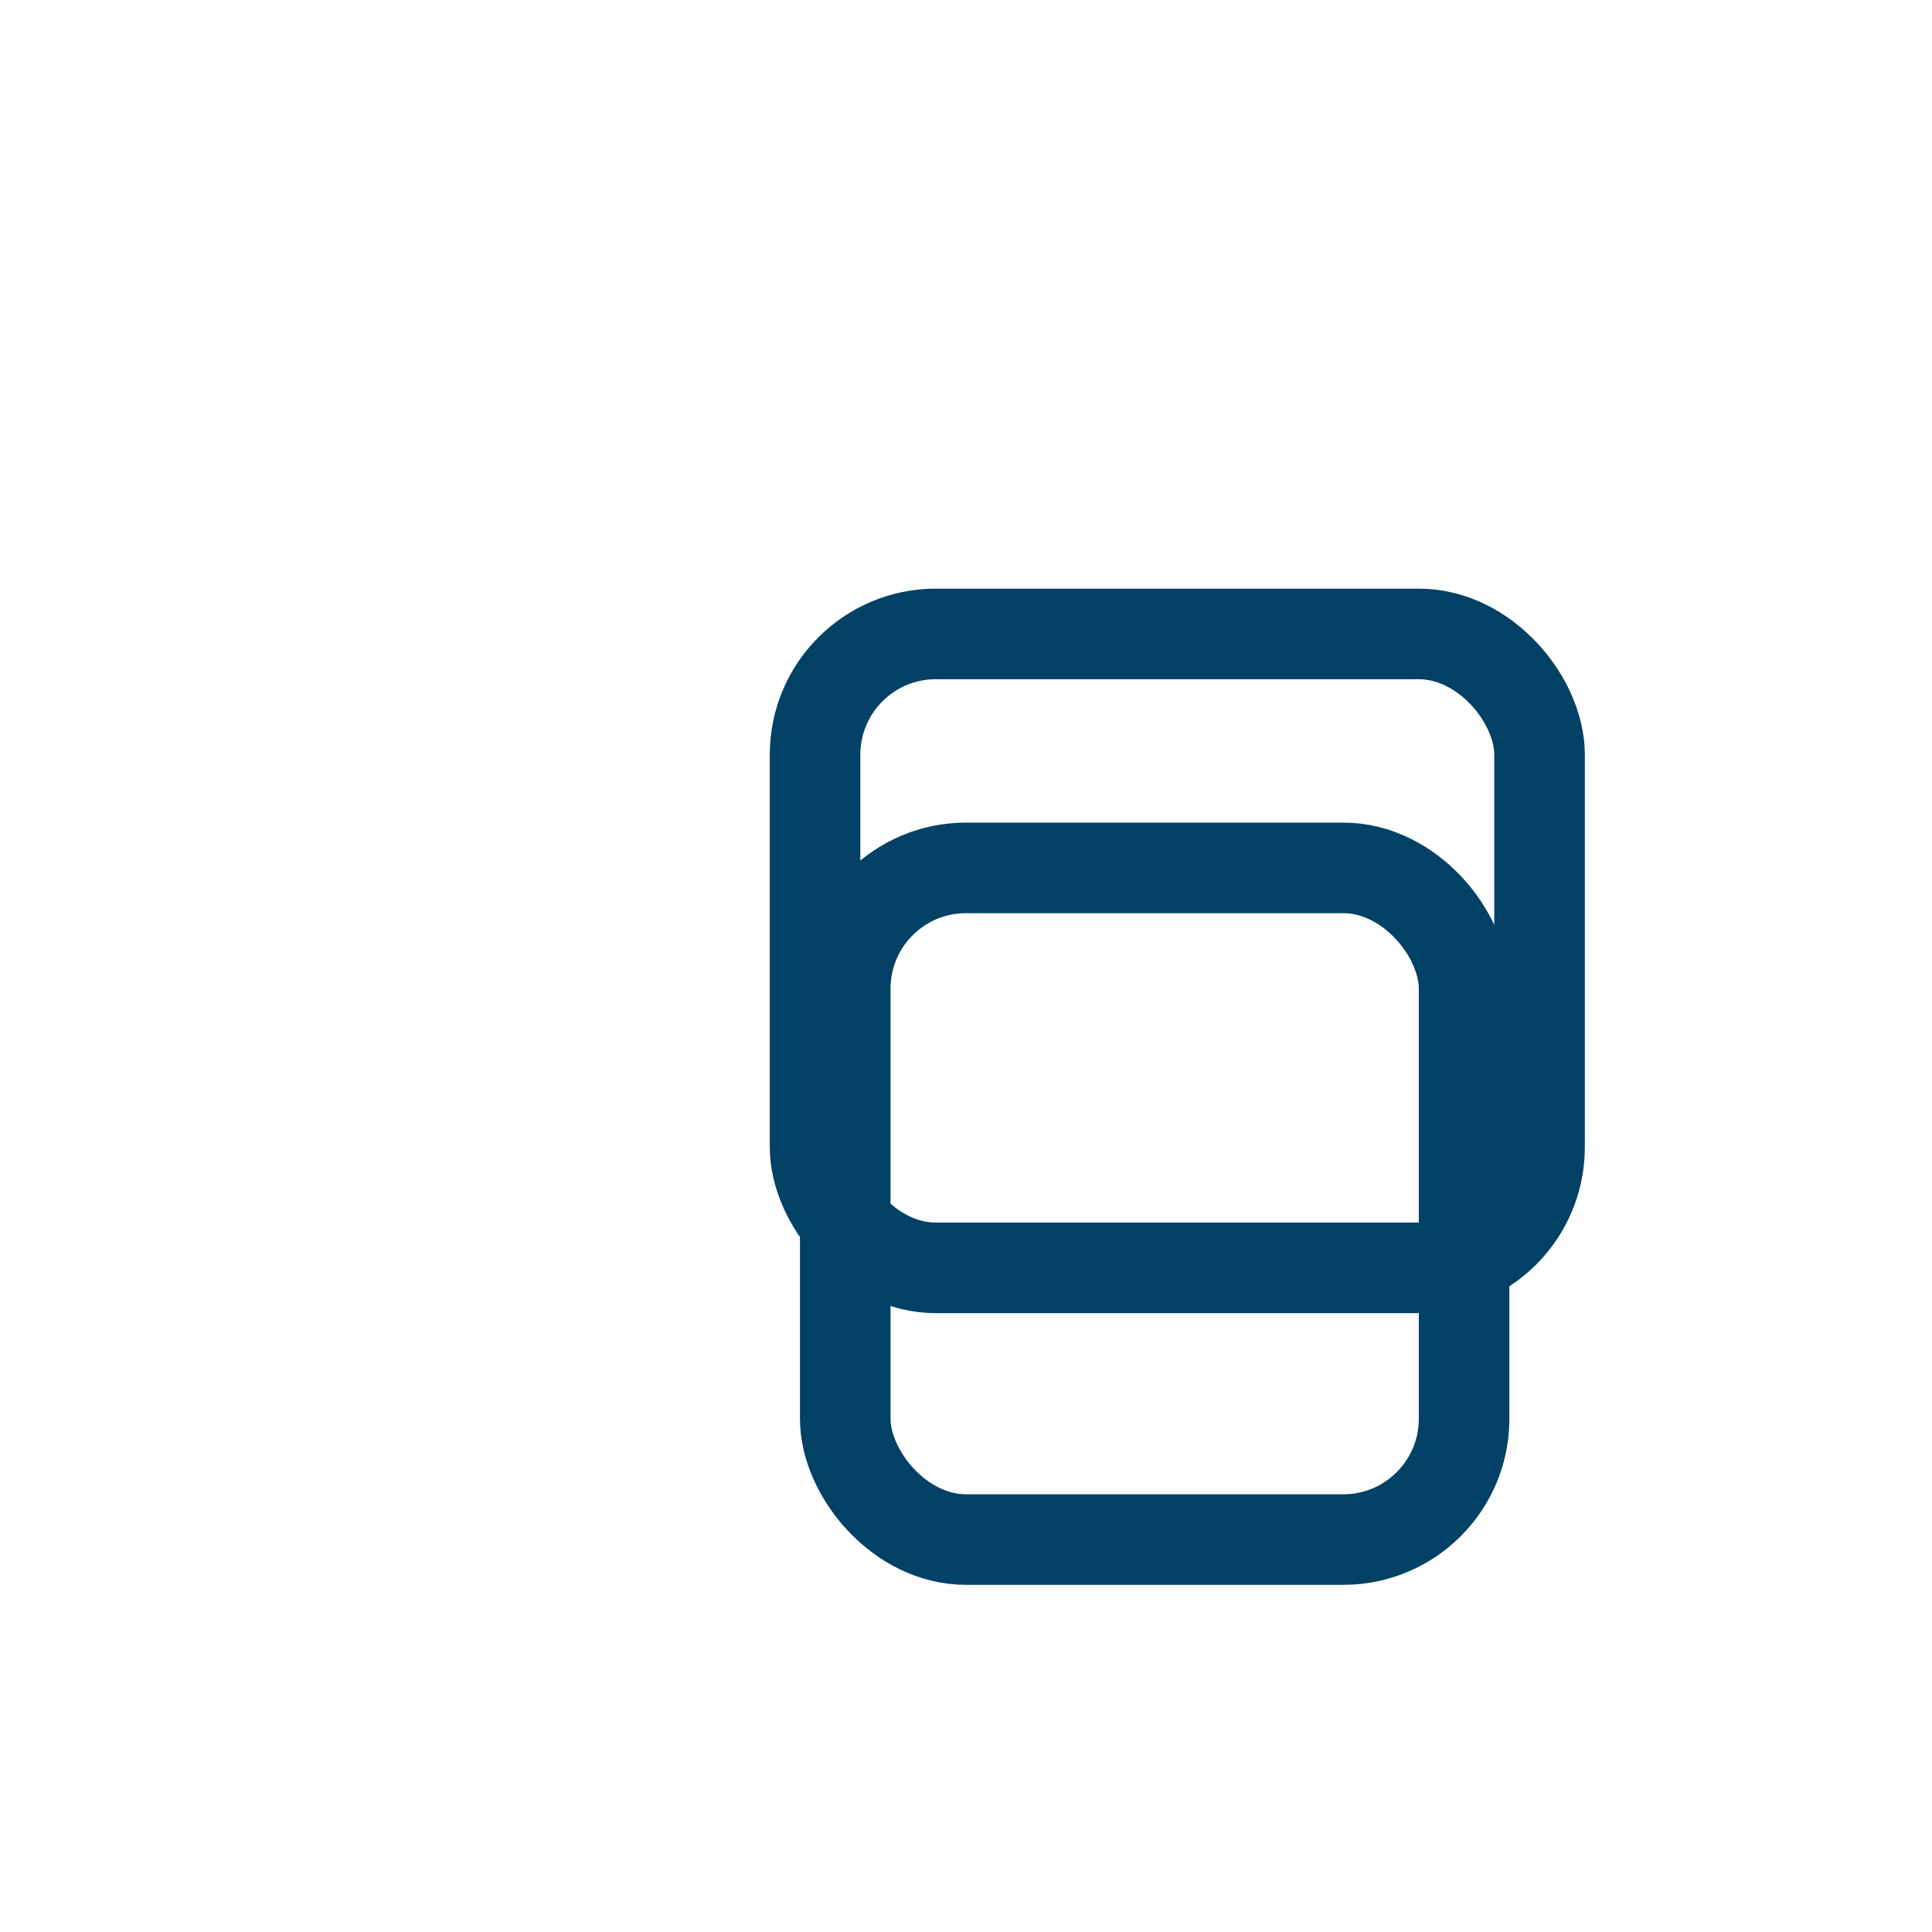 <svg xmlns="http://www.w3.org/2000/svg" viewBox="0 0 256 256" width="256" height="256" stroke="#004165" stroke-width="12" stroke-linecap="round" stroke-linejoin="round" fill="none"><rect x="108" y="84" width="96" height="84" rx="16" ry="16" /><rect x="112" y="115" width="82" height="89" rx="16" ry="16" /></svg>